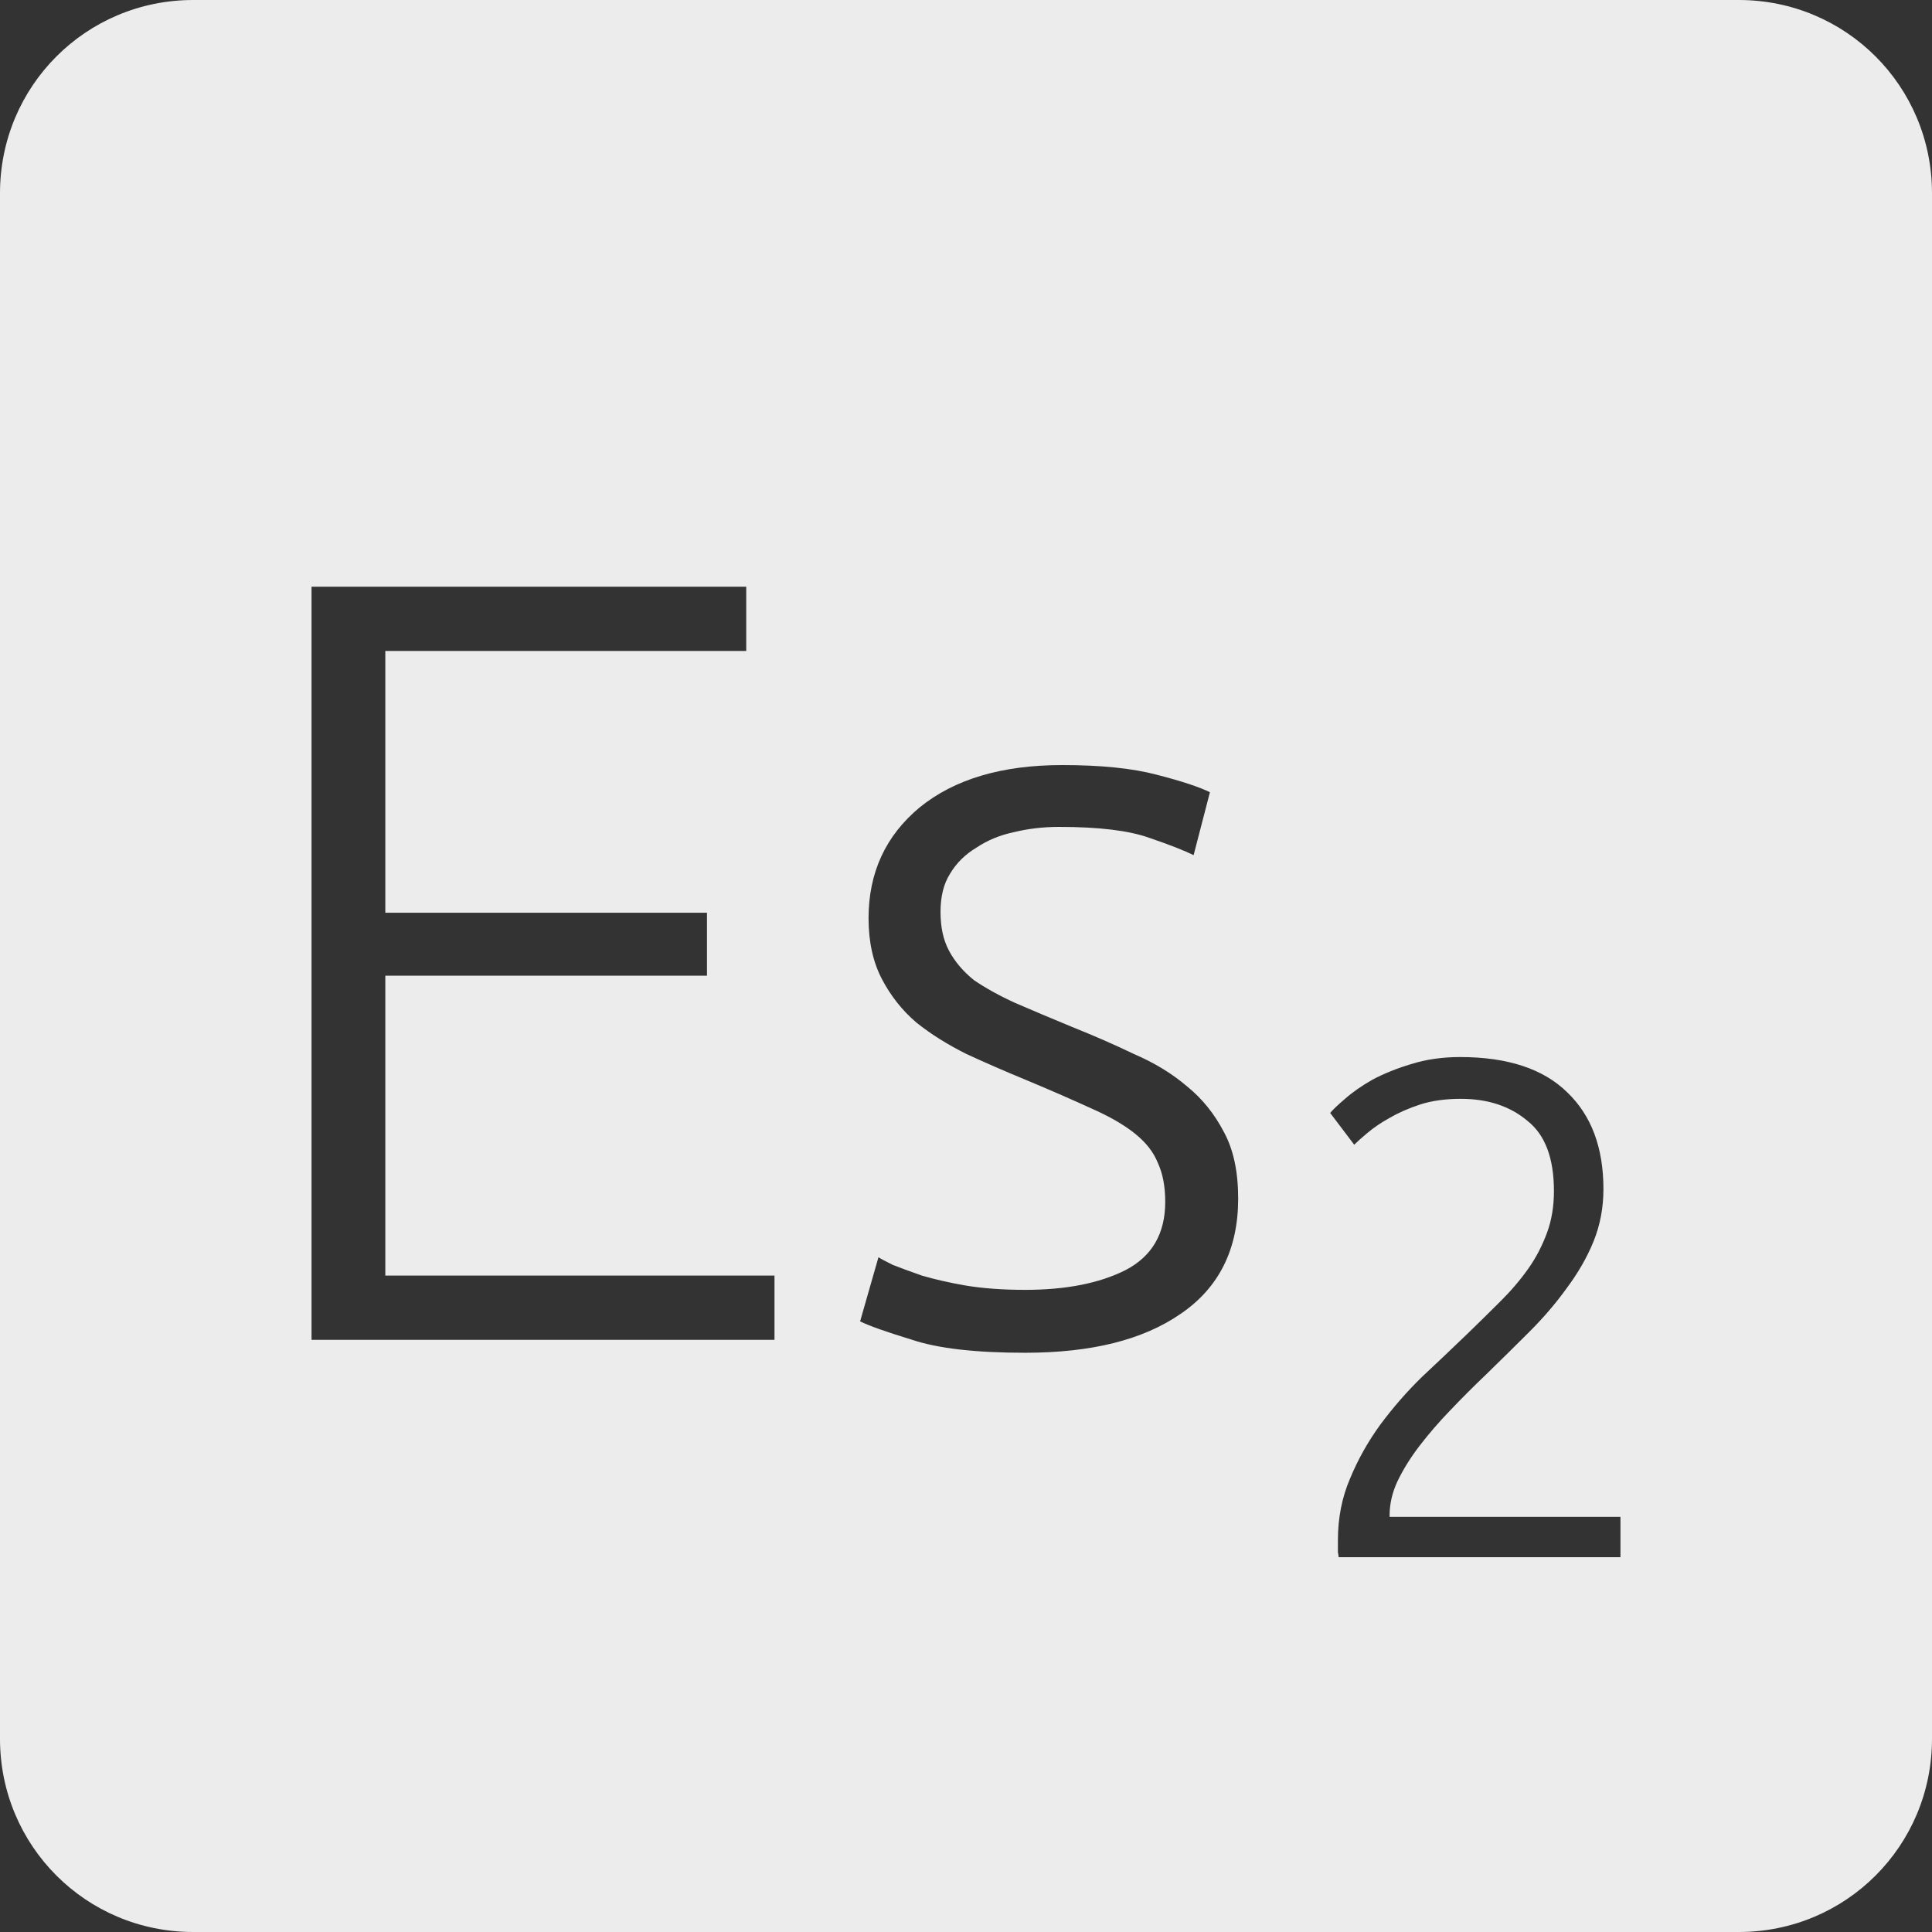 <?xml version="1.0" encoding="UTF-8" standalone="no"?>
<svg
   xmlns:dc="http://purl.org/dc/elements/1.1/"
   xmlns:cc="http://creativecommons.org/ns#"
   xmlns:rdf="http://www.w3.org/1999/02/22-rdf-syntax-ns#"
   xmlns:svg="http://www.w3.org/2000/svg"
   xmlns="http://www.w3.org/2000/svg"
   xmlns:sodipodi="http://sodipodi.sourceforge.net/DTD/sodipodi-0.dtd"
   xmlns:inkscape="http://www.inkscape.org/namespaces/inkscape"
   viewBox="0 0 16 16"
   id="svg2"
   version="1.1"
   inkscape:version="0.91 r13725"
   sodipodi:docname="indicator-keyboard-Es-2.svg">
  <rect x="0" y="0" width="16" height="16" fill="#333333" stroke="none"/>
  <defs
     id="defs12" />
  <sodipodi:namedview
     pagecolor="#ffffff"
     bordercolor="#666666"
     borderopacity="1"
     objecttolerance="10"
     gridtolerance="10"
     guidetolerance="10"
     inkscape:pageopacity="0"
     inkscape:pageshadow="2"
     inkscape:window-width="640"
     inkscape:window-height="480"
     id="namedview10"
     showgrid="false"
     inkscape:zoom="14.75"
     inkscape:cx="8"
     inkscape:cy="8"
     inkscape:window-x="65"
     inkscape:window-y="24"
     inkscape:window-maximized="0"
     inkscape:current-layer="svg2" />
  <path
     style="fill:#ececec;fill-opacity:1"
     d="M 1.6 0 C 0.713 2.9605947e-16 0 0.713 0 1.6 L 0 14.4 C 2.9605947e-16 15.287 0.713 16 1.6 16 L 14.4 16 C 15.287 16 16 15.287 16 14.4 L 16 1.6 C 16 0.713 15.287 0 14.4 0 L 1.6 0 z M 2.58 4.859 L 6.18 4.859 L 6.18 5.391 L 3.191 5.391 L 3.191 7.559 L 5.855 7.559 L 5.855 8.08 L 3.191 8.08 L 3.191 10.564 L 6.414 10.564 L 6.414 11.096 L 2.58 11.096 L 2.58 4.859 z M 8.797 6.336 C 9.115 6.336 9.376 6.362 9.58 6.416 C 9.79 6.47 9.936 6.519 10.02 6.561 L 9.885 7.082 C 9.813 7.046 9.69 6.997 9.516 6.938 C 9.348 6.878 9.1 6.848 8.77 6.848 C 8.638 6.848 8.511 6.863 8.391 6.893 C 8.277 6.917 8.176 6.96 8.086 7.02 C 7.996 7.074 7.923 7.144 7.869 7.234 C 7.815 7.318 7.789 7.425 7.789 7.551 C 7.789 7.677 7.811 7.783 7.859 7.873 C 7.907 7.963 7.976 8.045 8.066 8.117 C 8.162 8.183 8.278 8.247 8.41 8.307 C 8.548 8.367 8.703 8.432 8.877 8.504 C 9.057 8.576 9.229 8.651 9.391 8.729 C 9.559 8.801 9.706 8.89 9.832 8.998 C 9.958 9.1 10.059 9.227 10.137 9.377 C 10.215 9.521 10.254 9.704 10.254 9.926 C 10.254 10.346 10.095 10.665 9.777 10.881 C 9.465 11.097 9.036 11.203 8.49 11.203 C 8.082 11.203 7.771 11.168 7.555 11.096 C 7.339 11.03 7.195 10.979 7.123 10.943 L 7.275 10.412 C 7.293 10.424 7.333 10.445 7.393 10.475 C 7.453 10.499 7.533 10.528 7.635 10.564 C 7.737 10.594 7.858 10.622 7.996 10.646 C 8.14 10.67 8.304 10.682 8.49 10.682 C 8.826 10.682 9.102 10.628 9.318 10.52 C 9.54 10.406 9.65 10.217 9.65 9.953 C 9.65 9.827 9.63 9.719 9.588 9.629 C 9.552 9.539 9.488 9.459 9.398 9.387 C 9.308 9.315 9.189 9.246 9.039 9.18 C 8.895 9.114 8.716 9.035 8.5 8.945 C 8.326 8.873 8.16 8.801 8.004 8.729 C 7.848 8.651 7.71 8.565 7.59 8.469 C 7.47 8.367 7.375 8.245 7.303 8.107 C 7.231 7.969 7.193 7.802 7.193 7.604 C 7.193 7.226 7.335 6.92 7.617 6.686 C 7.905 6.452 8.299 6.336 8.797 6.336 z M 12.092 8.754 C 12.486 8.754 12.782 8.852 12.98 9.047 C 13.179 9.238 13.279 9.504 13.279 9.848 C 13.279 10 13.252 10.145 13.197 10.281 C 13.143 10.414 13.068 10.543 12.975 10.668 C 12.885 10.793 12.783 10.912 12.666 11.029 C 12.549 11.146 12.429 11.264 12.309 11.381 C 12.207 11.478 12.107 11.578 12.01 11.68 C 11.916 11.777 11.83 11.877 11.752 11.979 C 11.678 12.076 11.619 12.172 11.572 12.27 C 11.529 12.363 11.508 12.457 11.508 12.551 L 11.508 12.562 L 13.42 12.562 L 13.42 12.896 L 11.086 12.896 C 11.086 12.889 11.084 12.875 11.08 12.855 L 11.08 12.756 C 11.08 12.573 11.113 12.402 11.18 12.246 C 11.246 12.086 11.33 11.937 11.432 11.797 C 11.537 11.656 11.651 11.525 11.775 11.404 C 11.904 11.283 12.028 11.166 12.145 11.053 C 12.242 10.959 12.334 10.869 12.42 10.783 C 12.51 10.694 12.588 10.603 12.654 10.51 C 12.721 10.416 12.772 10.316 12.811 10.211 C 12.85 10.106 12.869 9.99 12.869 9.865 C 12.869 9.592 12.797 9.398 12.648 9.281 C 12.504 9.16 12.32 9.1 12.098 9.1 C 11.973 9.1 11.861 9.115 11.764 9.146 C 11.666 9.178 11.582 9.215 11.508 9.258 C 11.438 9.297 11.377 9.338 11.326 9.381 C 11.275 9.424 11.238 9.457 11.215 9.48 L 11.016 9.217 C 11.039 9.189 11.08 9.15 11.139 9.1 C 11.201 9.045 11.277 8.992 11.367 8.941 C 11.461 8.891 11.567 8.848 11.688 8.812 C 11.808 8.774 11.944 8.754 12.092 8.754 z "
     id="path4" />
</svg>
